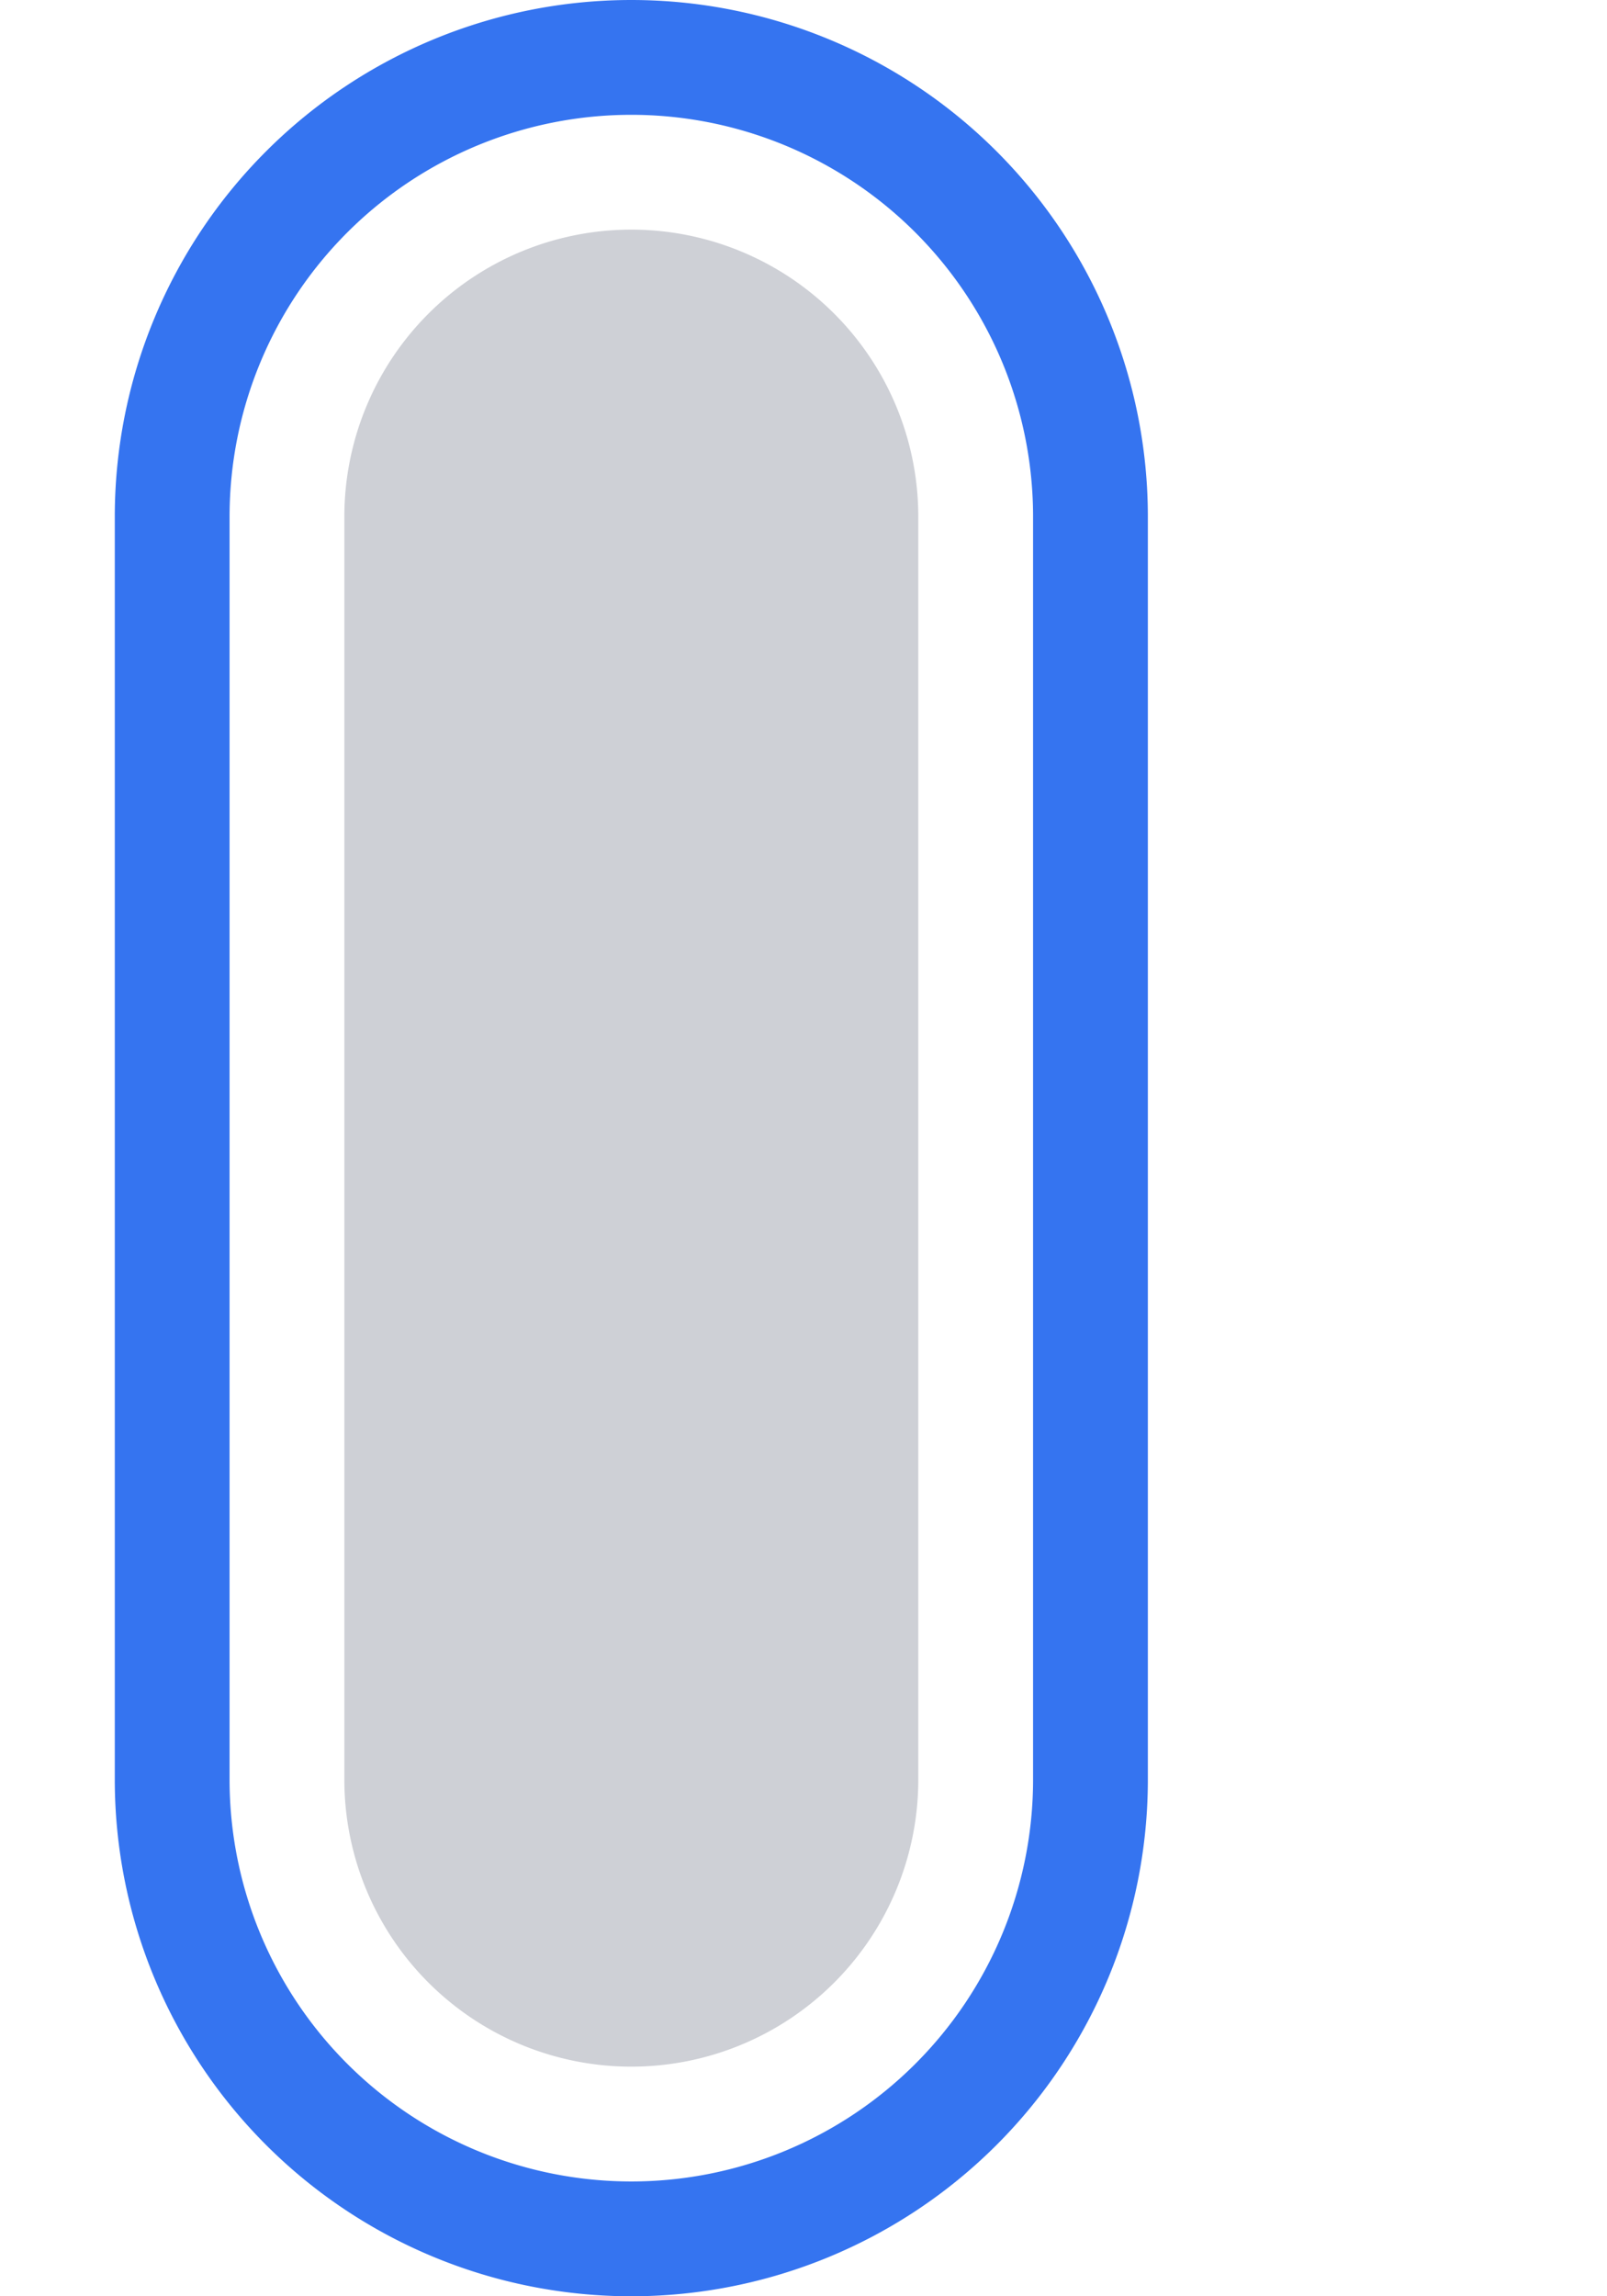 <svg width="14" height="20" viewBox="0 0 14 20" fill="none" xmlns="http://www.w3.org/2000/svg"><g clip-path="url(#clip0_7818_3618)"><path fill-rule="evenodd" clip-rule="evenodd" d="M5.5 0A4.5 4.5 0 001 4.5v11a4.5 4.5 0 109 0v-11A4.5 4.5 0 005.5 0zm0 1A3.5 3.5 0 002 4.5v11a3.5 3.5 0 107 0v-11A3.5 3.5 0 005.5 1z" fill="#3574F0"/><path d="M3 4.5a2.5 2.5 0 015 0v11a2.5 2.5 0 01-5 0v-11z" fill="#CED0D6"/></g><defs><clipPath id="clip0_7818_3618"><path fill="#fff" d="M0 0h14v20H0z"/></clipPath></defs></svg>